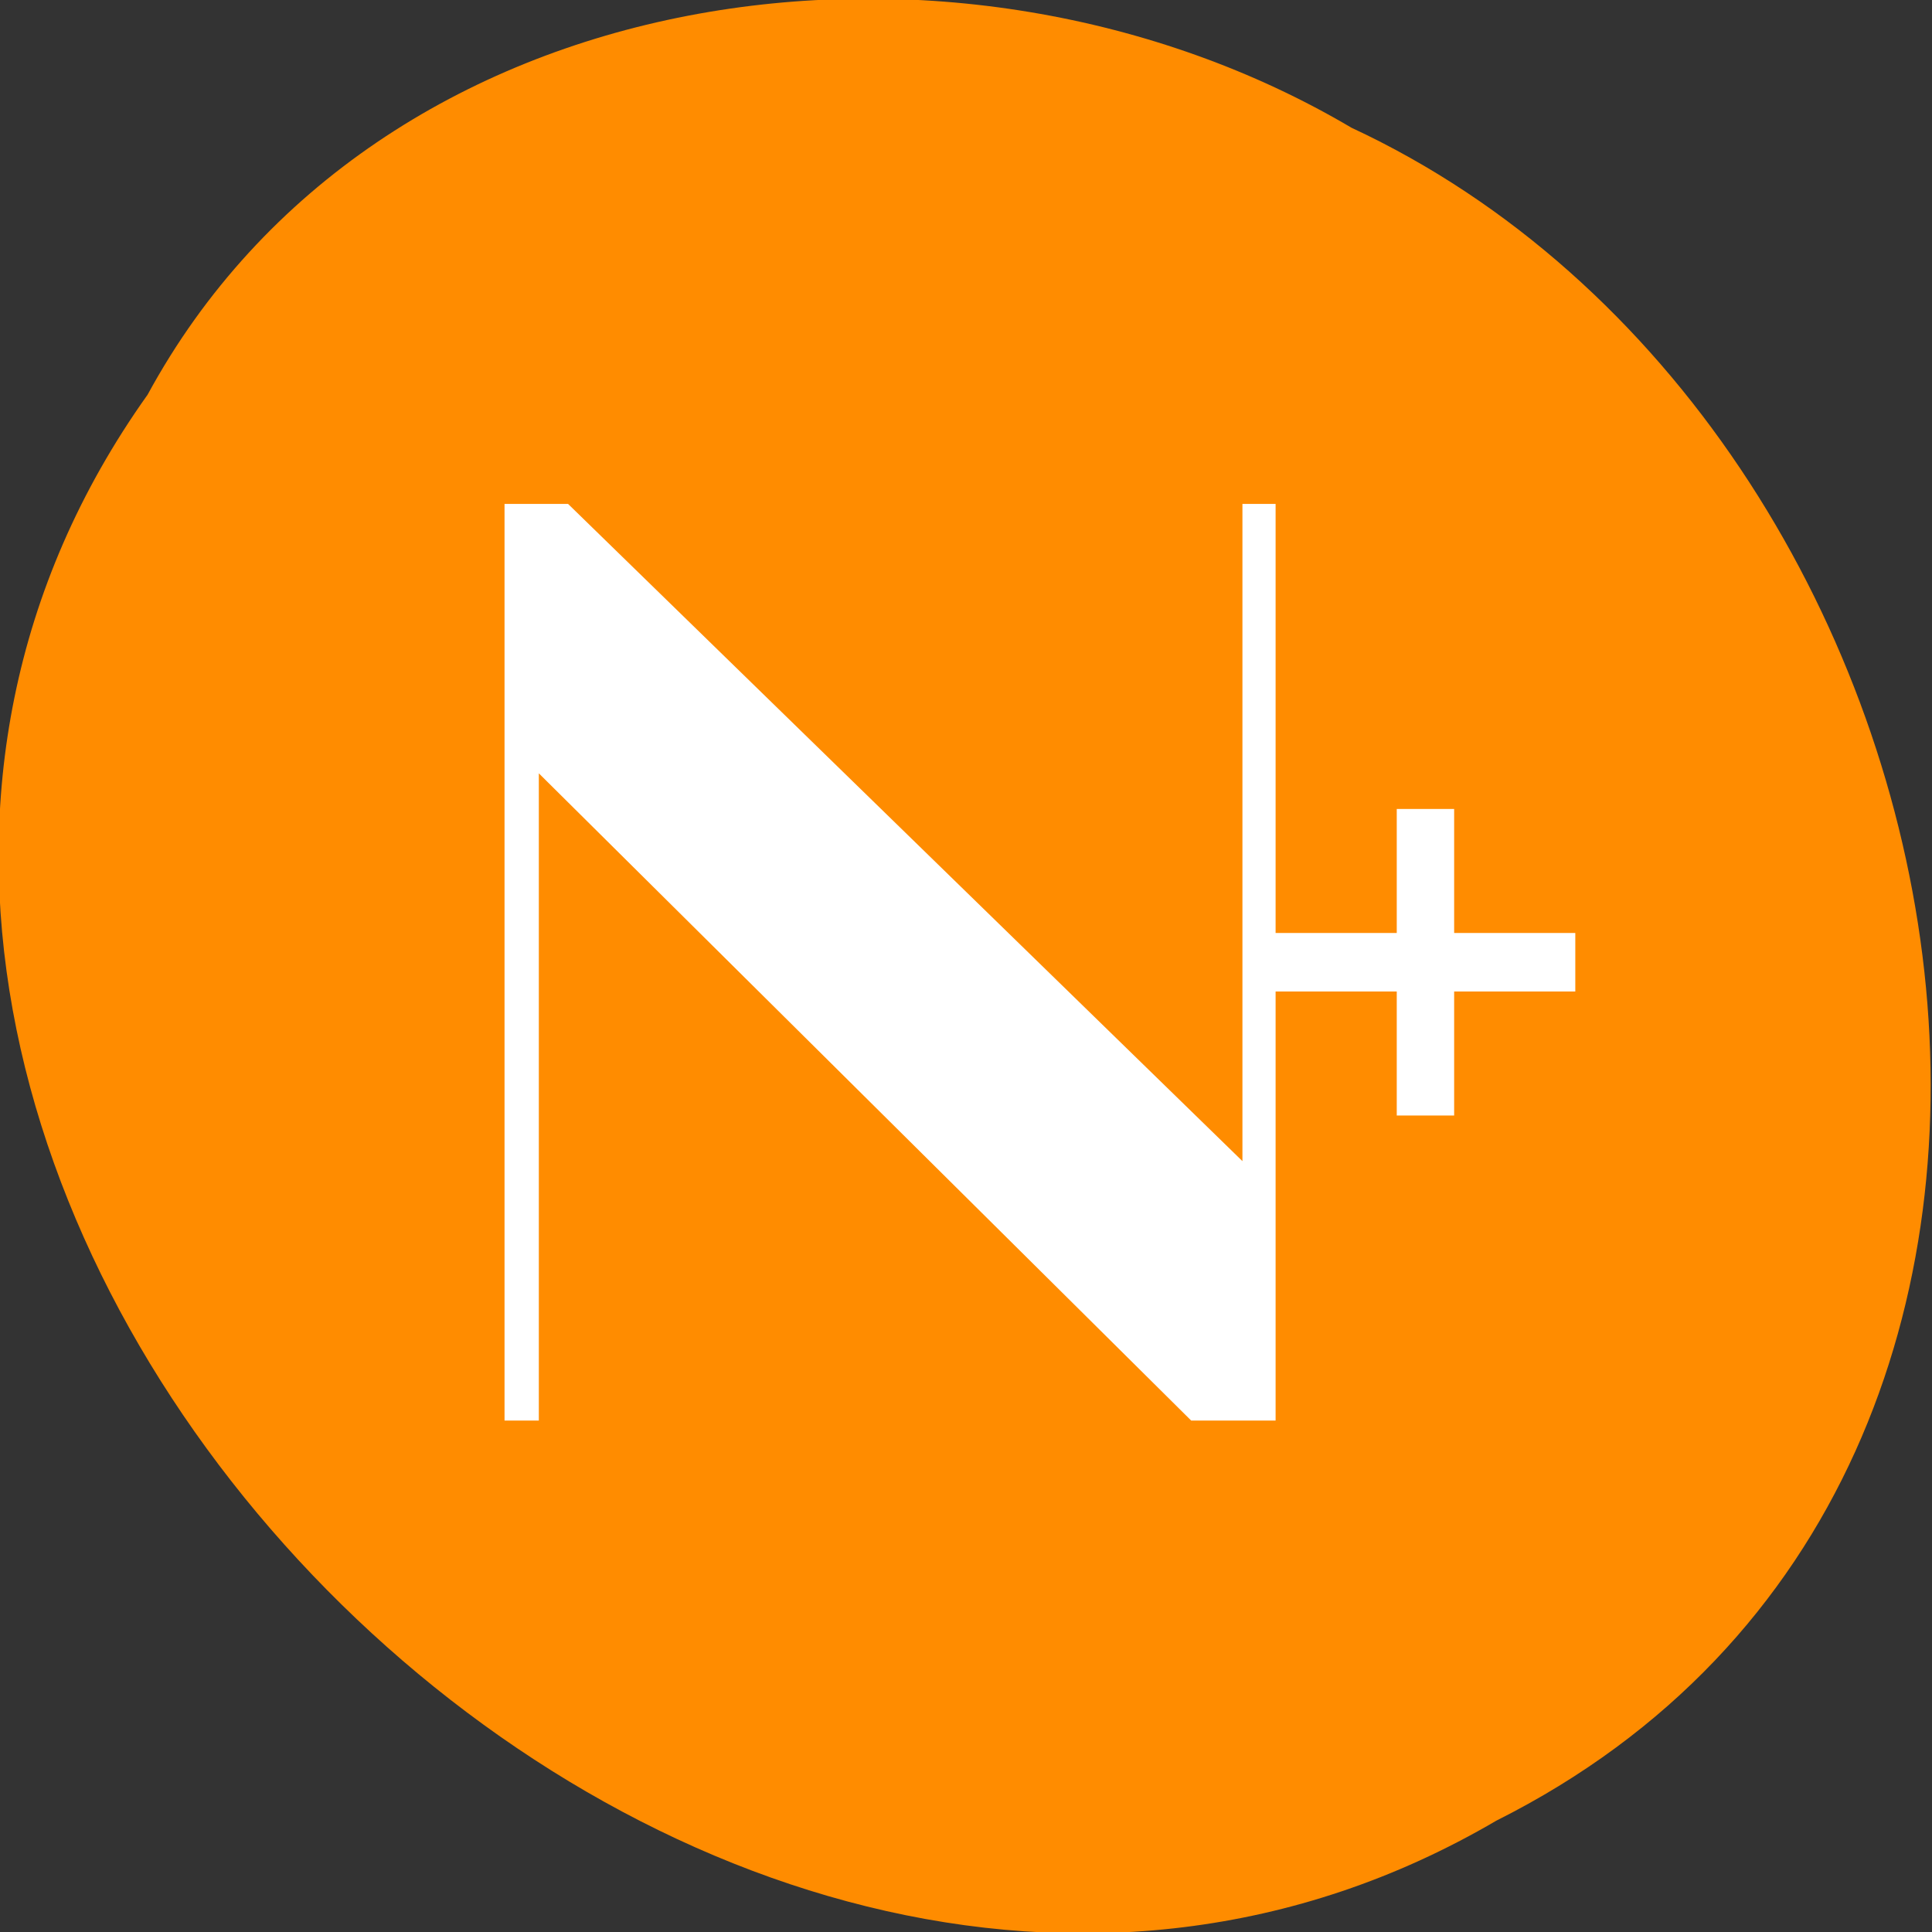 <svg xmlns="http://www.w3.org/2000/svg" viewBox="0 0 48 48"><rect x="0" y="0" width="48" height="48" fill="#333333" stroke="none"/><path d="m 3.66 9.816 c -13.637 19.17 13.41 47.2 33.516 35.418 c 17.195 -8.625 12.234 -34.688 -3.598 -42.06 c -9.766 -5.77 -24.22 -3.867 -29.918 6.645" fill="#ff8c00"/><path d="m 12.535 12.52 v 22.773 h 0.852 v -16.08 l 16.207 16.08 h 2.098 v -10.66 h 3.01 v 3.082 h 1.426 v -3.082 h 3.01 v -1.453 h -3.01 v -3.082 h -1.426 v 3.082 h -3.01 v -10.66 h -0.824 v 16.328 l -16.754 -16.328" fill="#fff"/></svg>